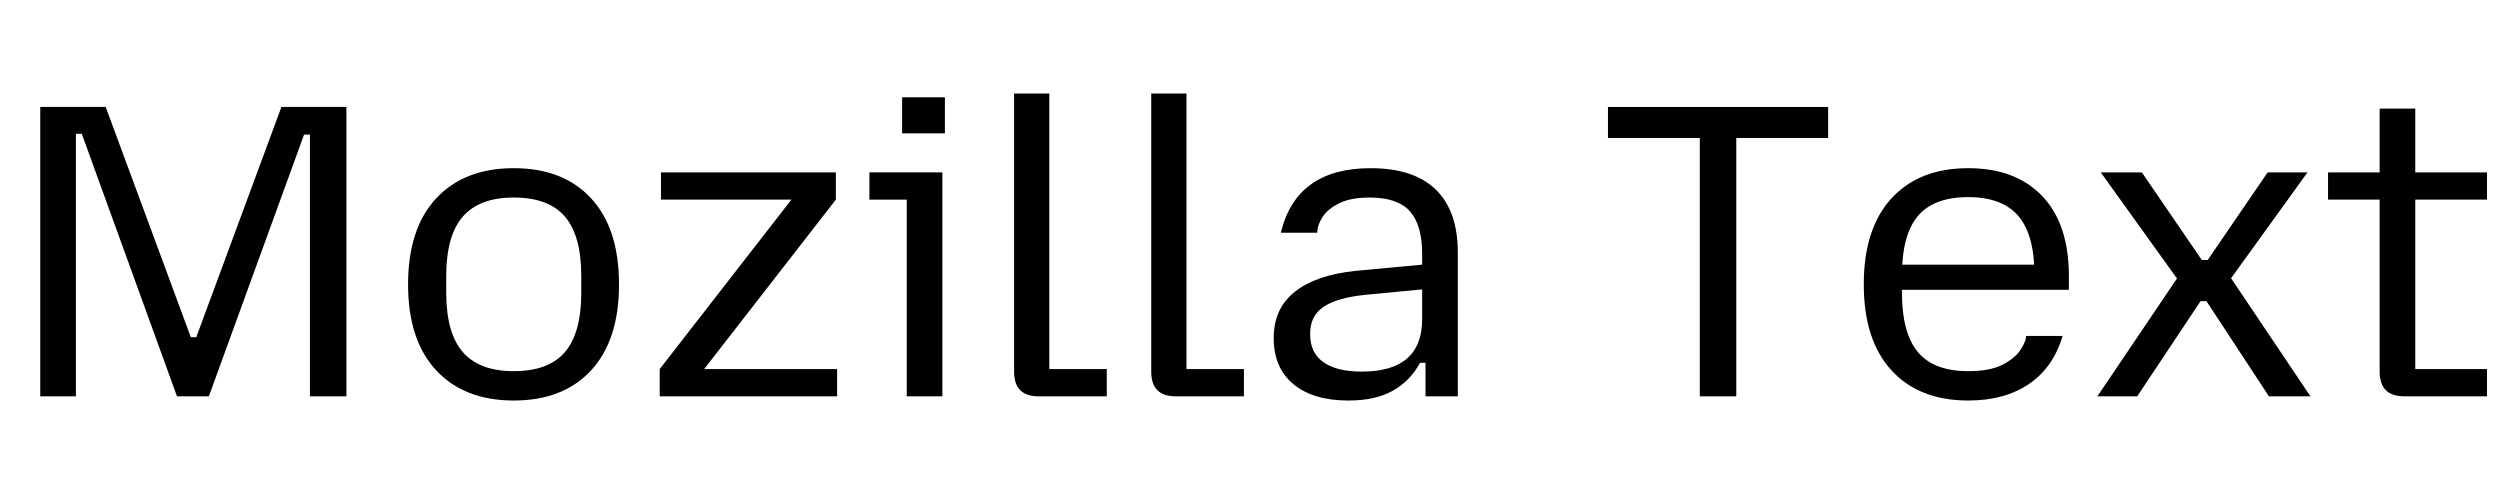 <svg width="83.454" height="16.8" viewBox="0 0 83.454 16.8" xmlns="http://www.w3.org/2000/svg"><path transform="translate(0 13.23) scale(.014 -.014)" d="M96 0V690H252L455 141H468L671 690H826V0H739V624H725L498 0H422L195 626H181V0Z"/><path transform="translate(12.908 13.23) scale(.014 -.014)" d="m303-10q-118 0-185 72t-67 205 67 205 185 72 184.5-72 66.5-205-66.5-205-184.5-72zm0 70q83 0 122 45.5t39 141.5v40q0 96-39 141.5t-122 45.5q-82 0-121.5-45.5t-39.5-141.5v-40q0-96 39.5-141.5t121.5-45.5z"/><path transform="translate(21.392 13.23) scale(.014 -.014)" d="M45 0V65L359 469H48V534H465V469L151 65H468V0Z"/><path transform="translate(28.588 13.23) scale(.014 -.014)" d="M120 0V469H31V534H205V0ZM109 627V713H211V627Z"/><path transform="translate(32.662 13.23) scale(.014 -.014)" d="M143 0Q85 0 85 59V722H169V65H306V0Z"/><path transform="translate(37.24 13.23) scale(.014 -.014)" d="M143 0Q85 0 85 59V722H169V65H306V0Z"/><path transform="translate(41.818 13.23) scale(.014 -.014)" d="m228-10q-84 0-131 39t-47 110q0 70 50 110t144 50l160 15v-59l-136-13q-67-7-99-28.5t-32-63.5v-3q0-43 31.5-65.5t91.5-22.5q144 0 144 125v155q0 70-29.5 102.5t-95.5 32.5q-45 0-72.5-13.5t-40-33-12.5-36.5v-1h-87q37 154 214 154 103 0 155.5-51t52.5-150v-343h-77v80h-13q-24-44-65.5-67t-105.5-23z"/><path transform="translate(53.214 13.23) scale(.014 -.014)" d="M252 0V616H33V690H558V616H339V0Z"/><path transform="translate(61.488 13.23) scale(.014 -.014)" d="m301-10q-117 0-183 72t-66 205 66 205 183 72q113 0 176.5-66.5t63.5-190.5v-33h-432v60h397l-47-42v17q0 96-38.5 141t-119.5 45q-82 0-120-45t-38-141v-42q0-96 38-141.5t120-45.5q53 0 83 16t42.5 36 12.5 31v1h87q-22-75-80-114.5t-145-39.5z"/><path transform="translate(69.762 13.23) scale(.014 -.014)" d="M18 0 226 308 225 257 26 534H124L267 325H281L424 534H519L319 257V308L526 0H427L278 227H264L113 0Z"/><path transform="translate(77.392 13.23) scale(.014 -.014)" d="M205 0Q146 0 146 59V686H231V65H402V0ZM23 469V534H402V469Z"/></svg>